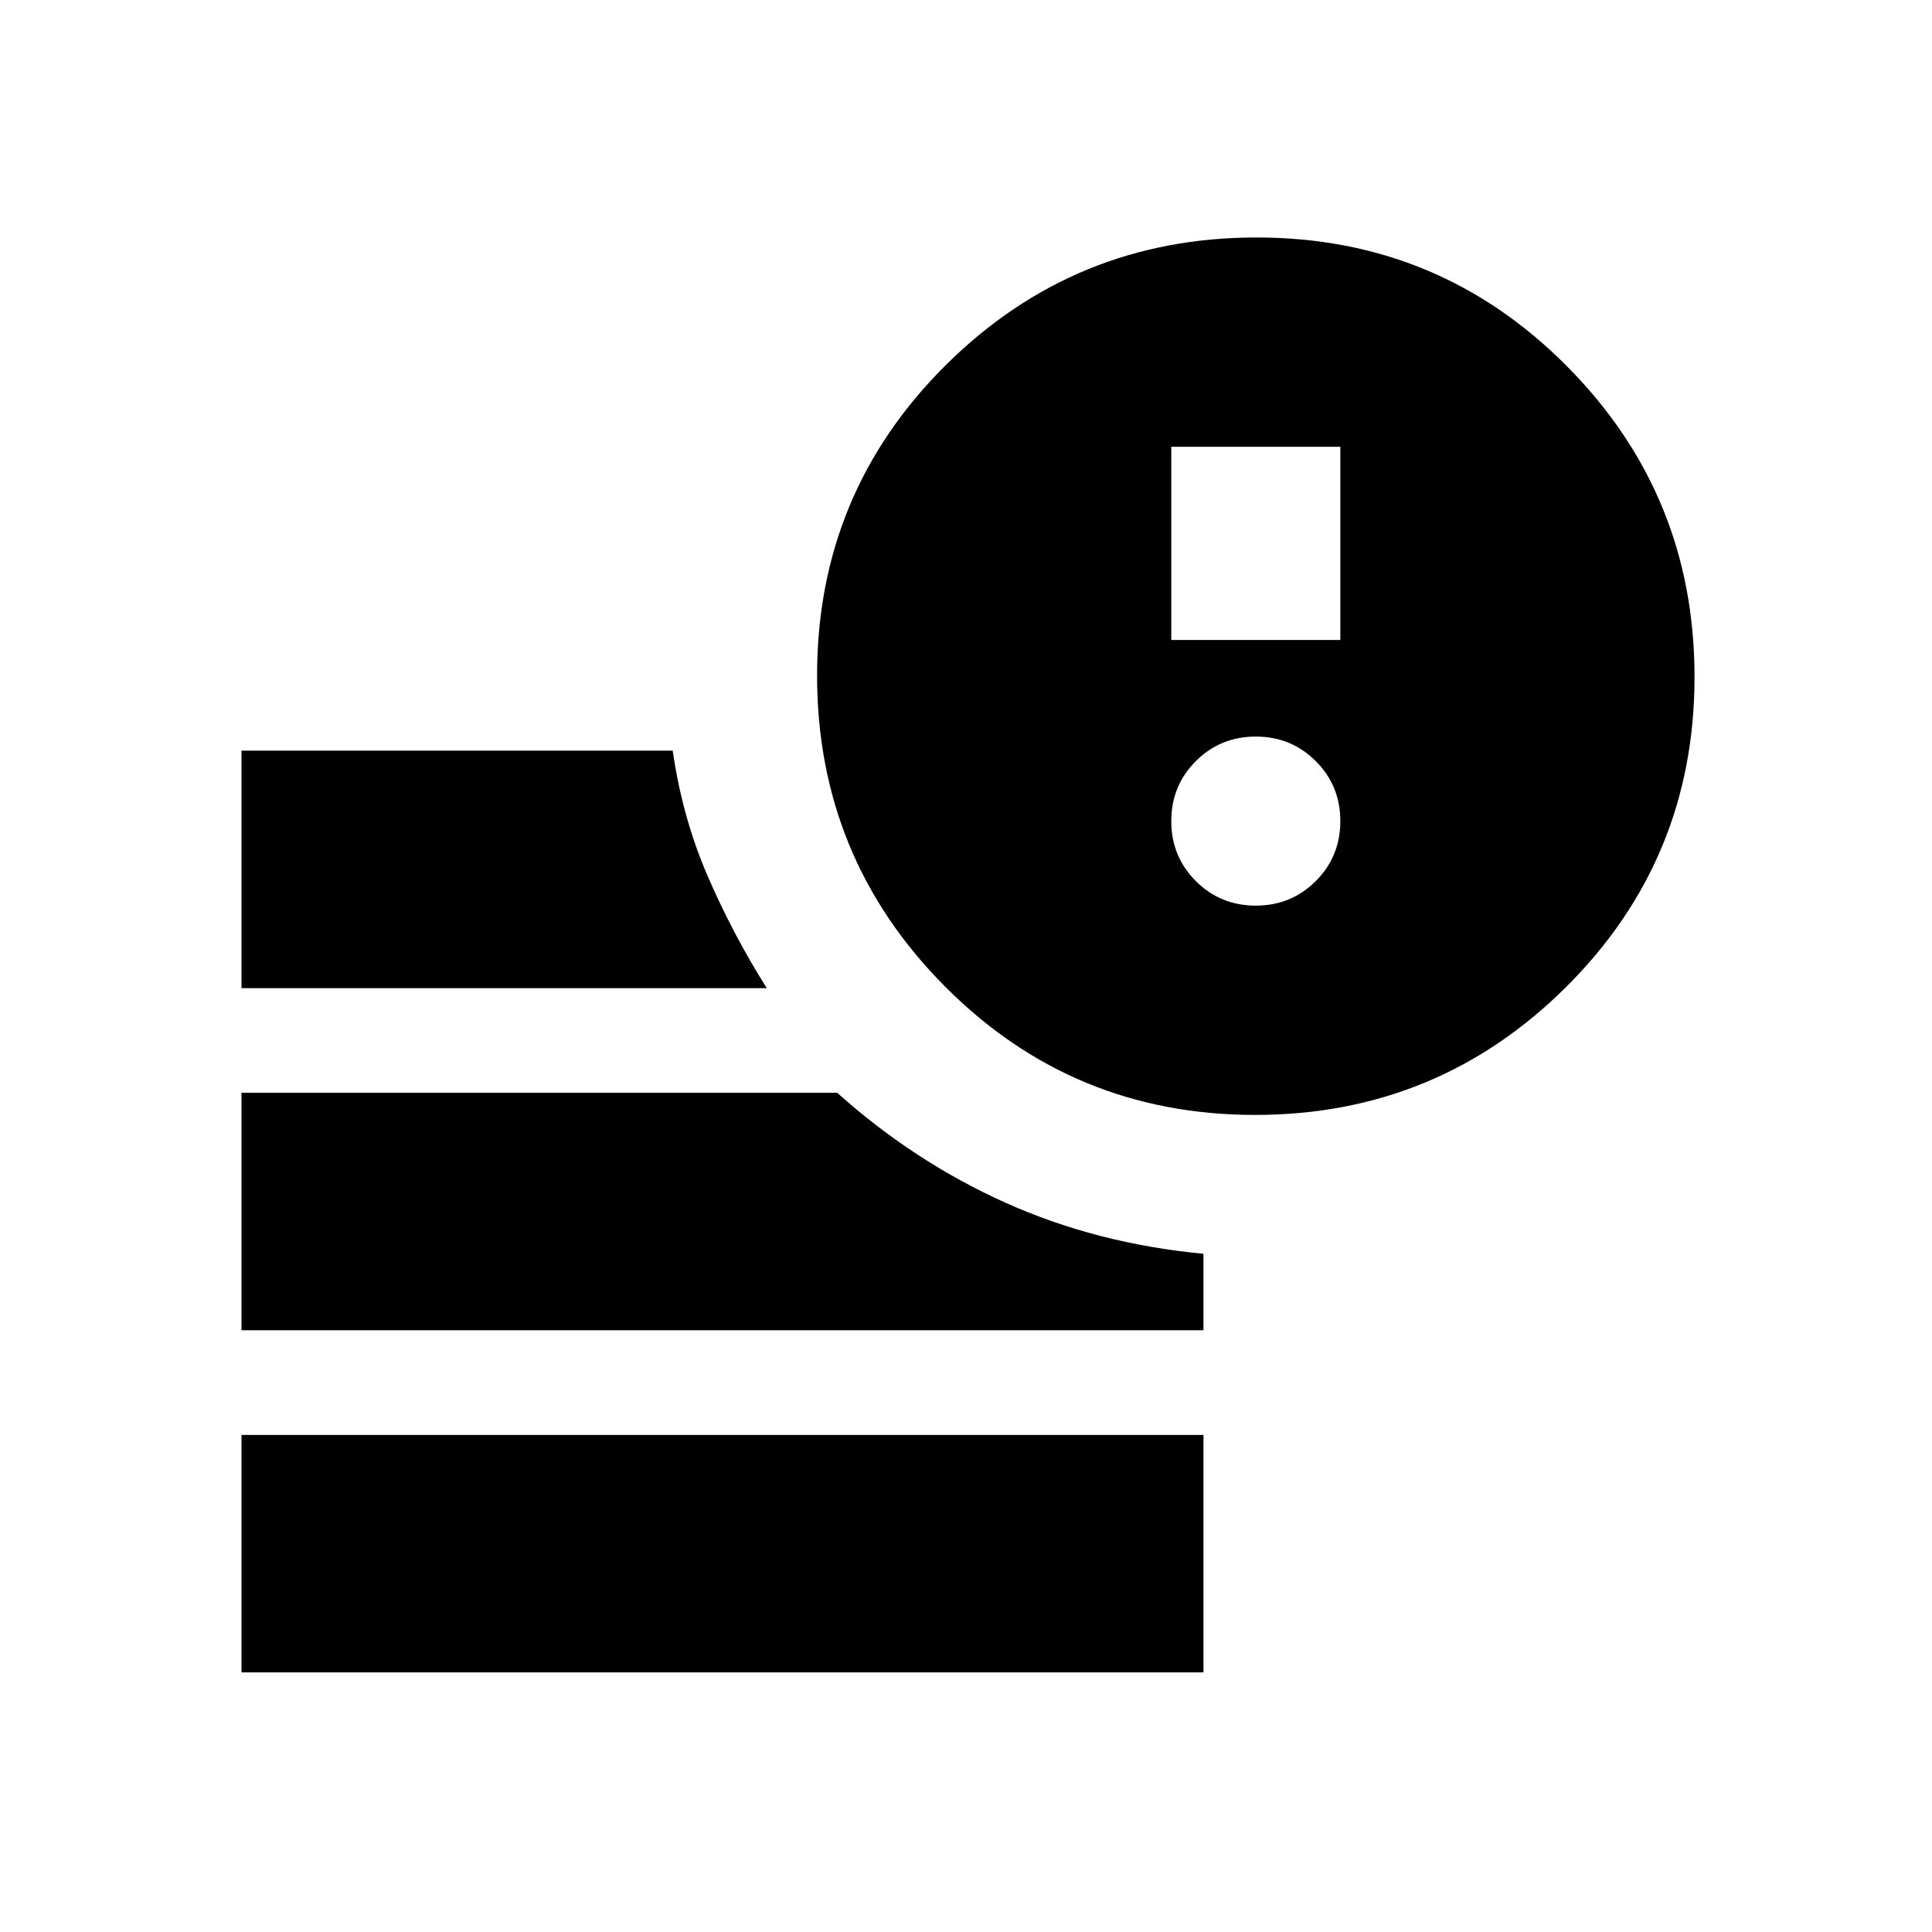 <svg xmlns="http://www.w3.org/2000/svg" height="20" viewBox="0 -960 960 960" width="20"><path d="M120-129v-118h478v118H120Zm503.625-277Q533-406 469.5-469.875q-63.5-63.874-63.5-154.5Q406-715 469.875-778.5q63.874-63.5 154.5-63.5Q715-842 778.5-778.125q63.5 63.874 63.5 154.5Q842-533 778.125-469.5q-63.874 63.5-154.5 63.5ZM120-469v-118h214.27q4.73 33 17.23 62t29.5 56H120Zm0 170v-118h296q38.227 34.242 83.613 54.621Q545-342 598-337v38H120Zm462-343h84v-96h-84v96Zm42 132q17.6 0 29.8-12.2T666-552q0-17.6-12.2-29.8T624-594q-17.6 0-29.8 12.2T582-552q0 17.6 12.2 29.8T624-510Z"/></svg>
